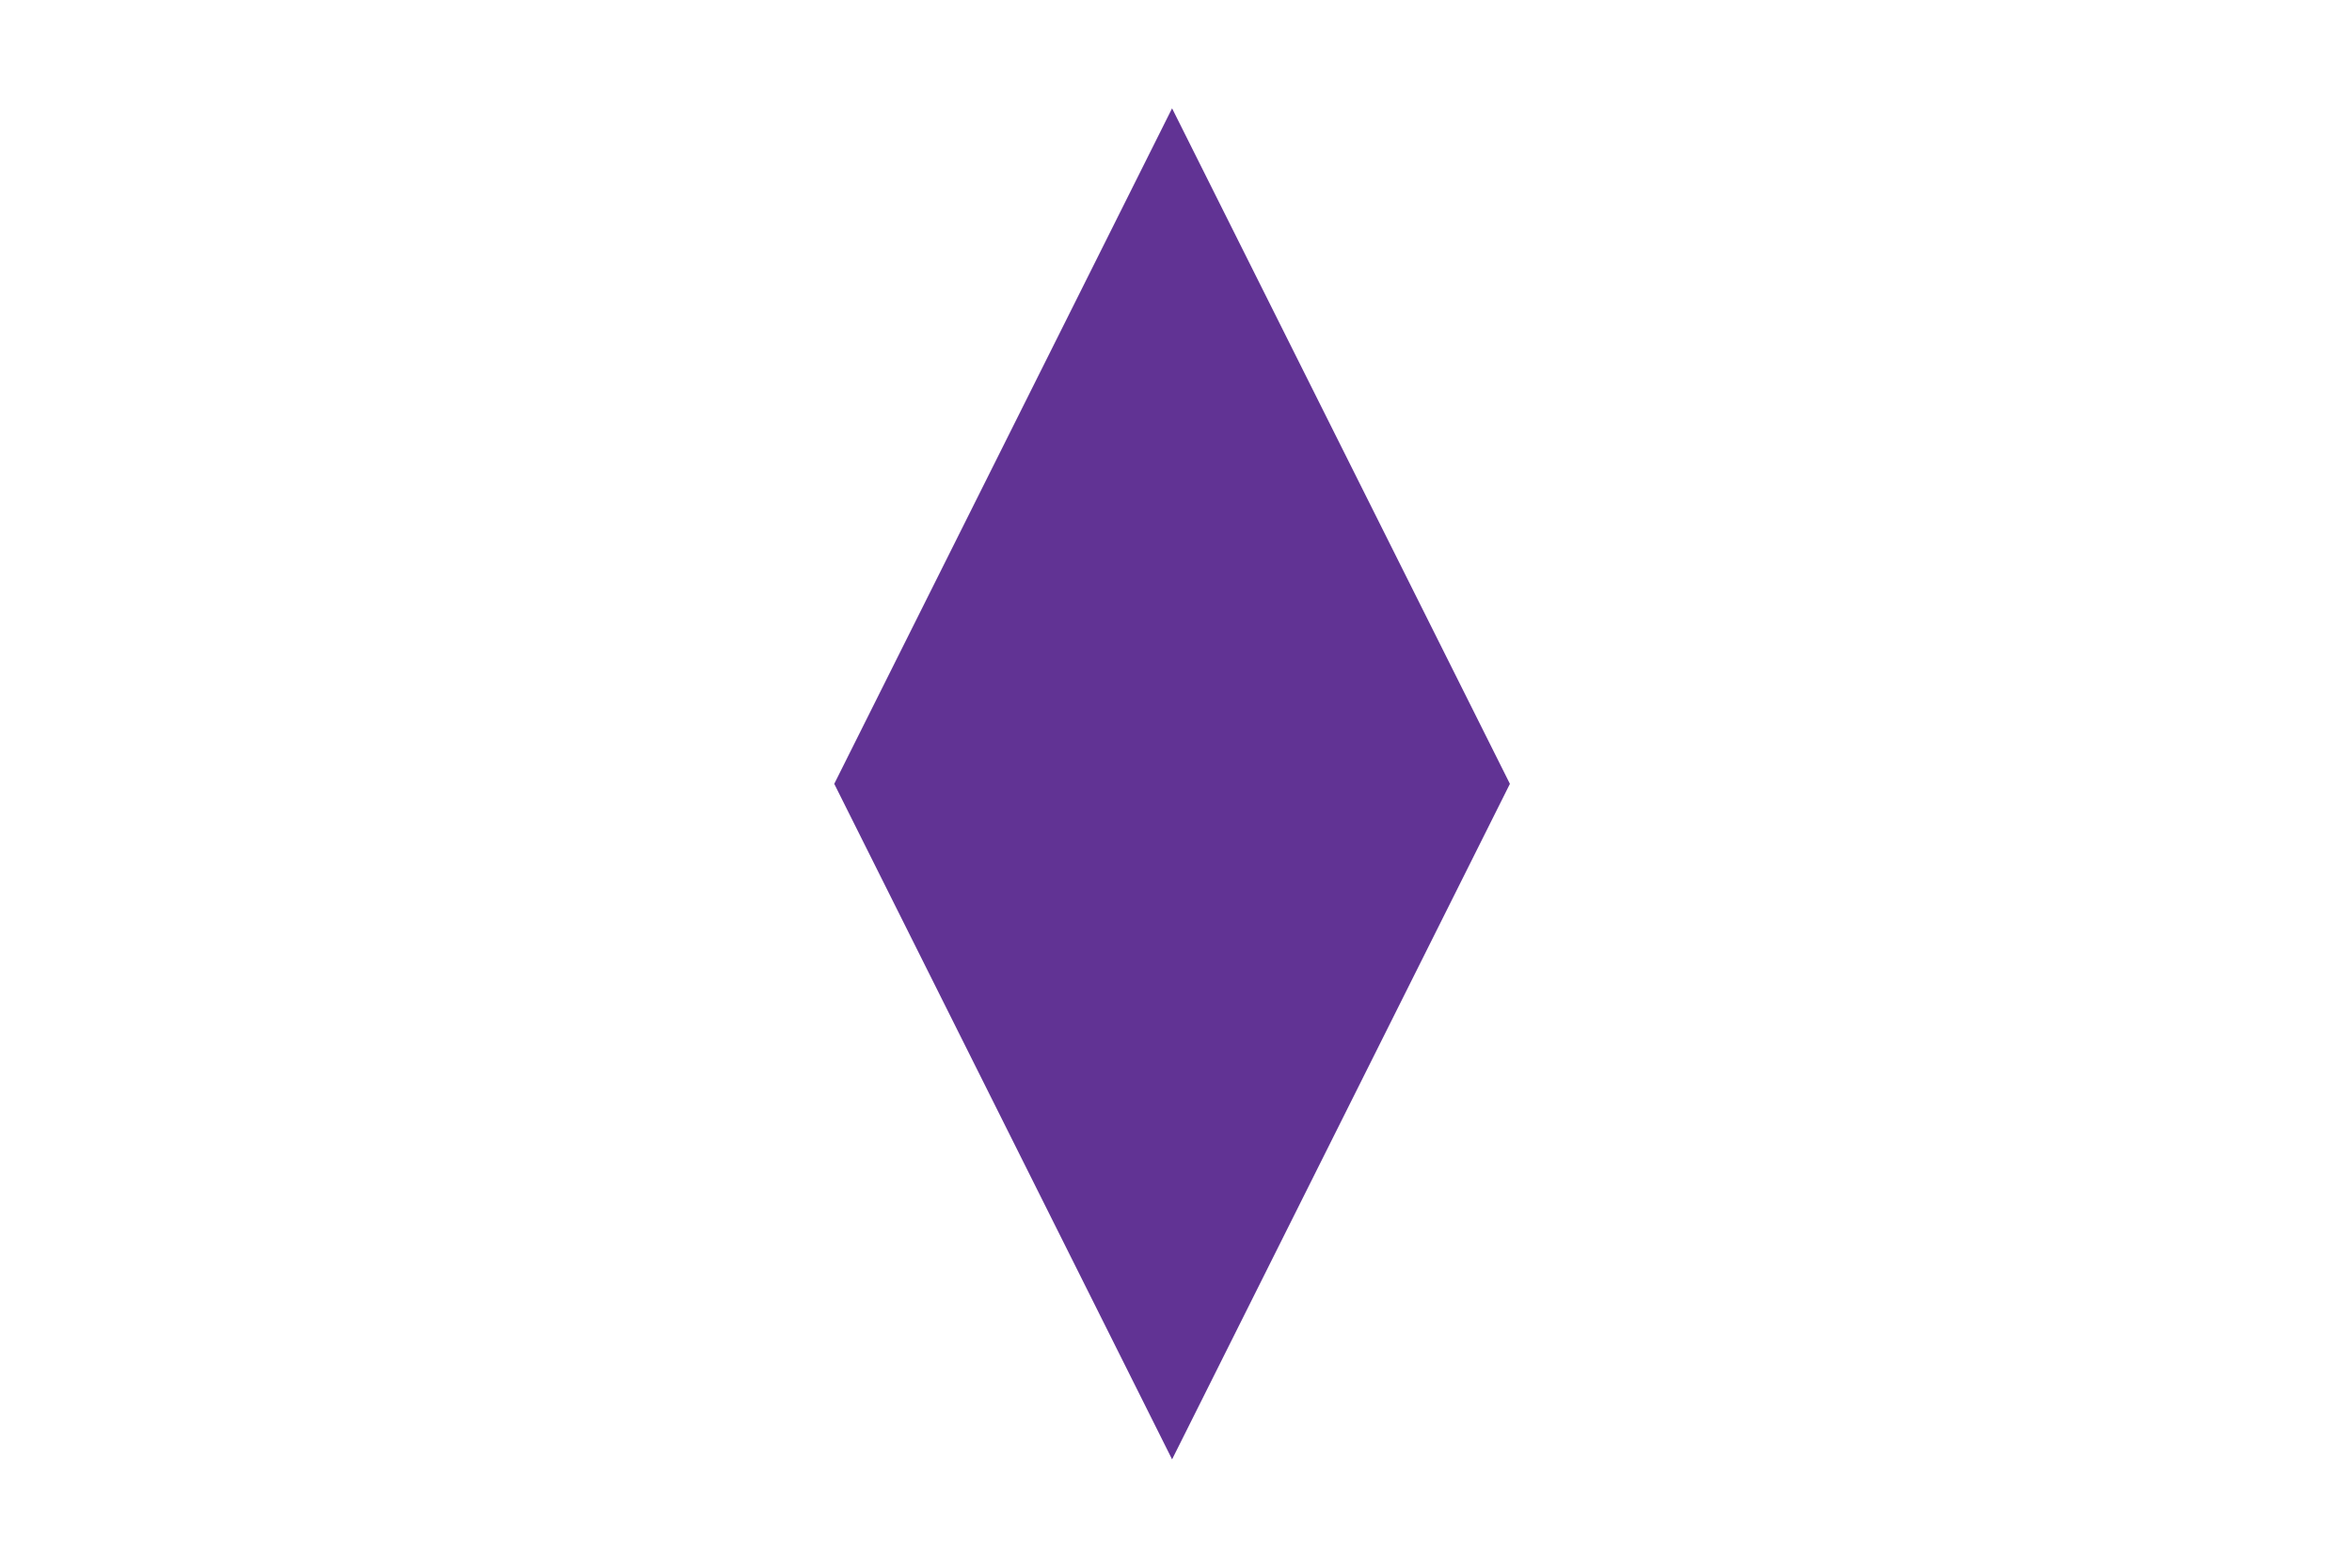 
<svg width="300" height="200" viewBox="0 0 300 200" fill="none" xmlns="http://www.w3.org/2000/svg">

    <defs>
        <!-- Shapes -->
        <path id="squiggle"
            d="M22.081 1C10.303 1 -0.792 6.86 1.243 16.26C3.508 26.724 18.91 37.624 16.645 60.733C14.688 80.705 0.337 82.969 2.602 112.617C4.867 142.265 32.501 151.421 47.451 150.985C63.759 150.51 75.538 144.881 75.991 136.161C76.444 127.441 60.135 111.309 60.135 97.793C60.135 84.277 70.089 75.993 70.555 51.576C71.46 4.052 33.86 1 22.081 1Z" />
        <rect width="75" height="150" rx="43.75" id="oval" />
        <polygon points="37.5,0 75,75 37.5,150 0,75" id="diamond" />

        <!-- Masks -->
        <mask id="squiggle-mask">
            <use href="#squiggle" stroke="white" fill="white" />
        </mask>
        <mask id="oval-mask">
            <use href="#oval" stroke="white" fill="white" />
        </mask>
        <mask id="diamond-mask">
            <use href="#diamond" stroke="white" fill="white" />
        </mask>

        <!-- Fills -->
        <pattern id="stripes" patternUnits="userSpaceOnUse" width="20" height="20" patternTransform="rotate(90)">
            <line x1="0" y="0" x2="0" y2="20" stroke="#613394" stroke-width="20" />
        </pattern>
    </defs>

    <use href="#diamond" fill="#613394" stroke="#613394" stroke-width="10" transform="translate(112,25)" style="transform-origin: center;"/>

</svg>
